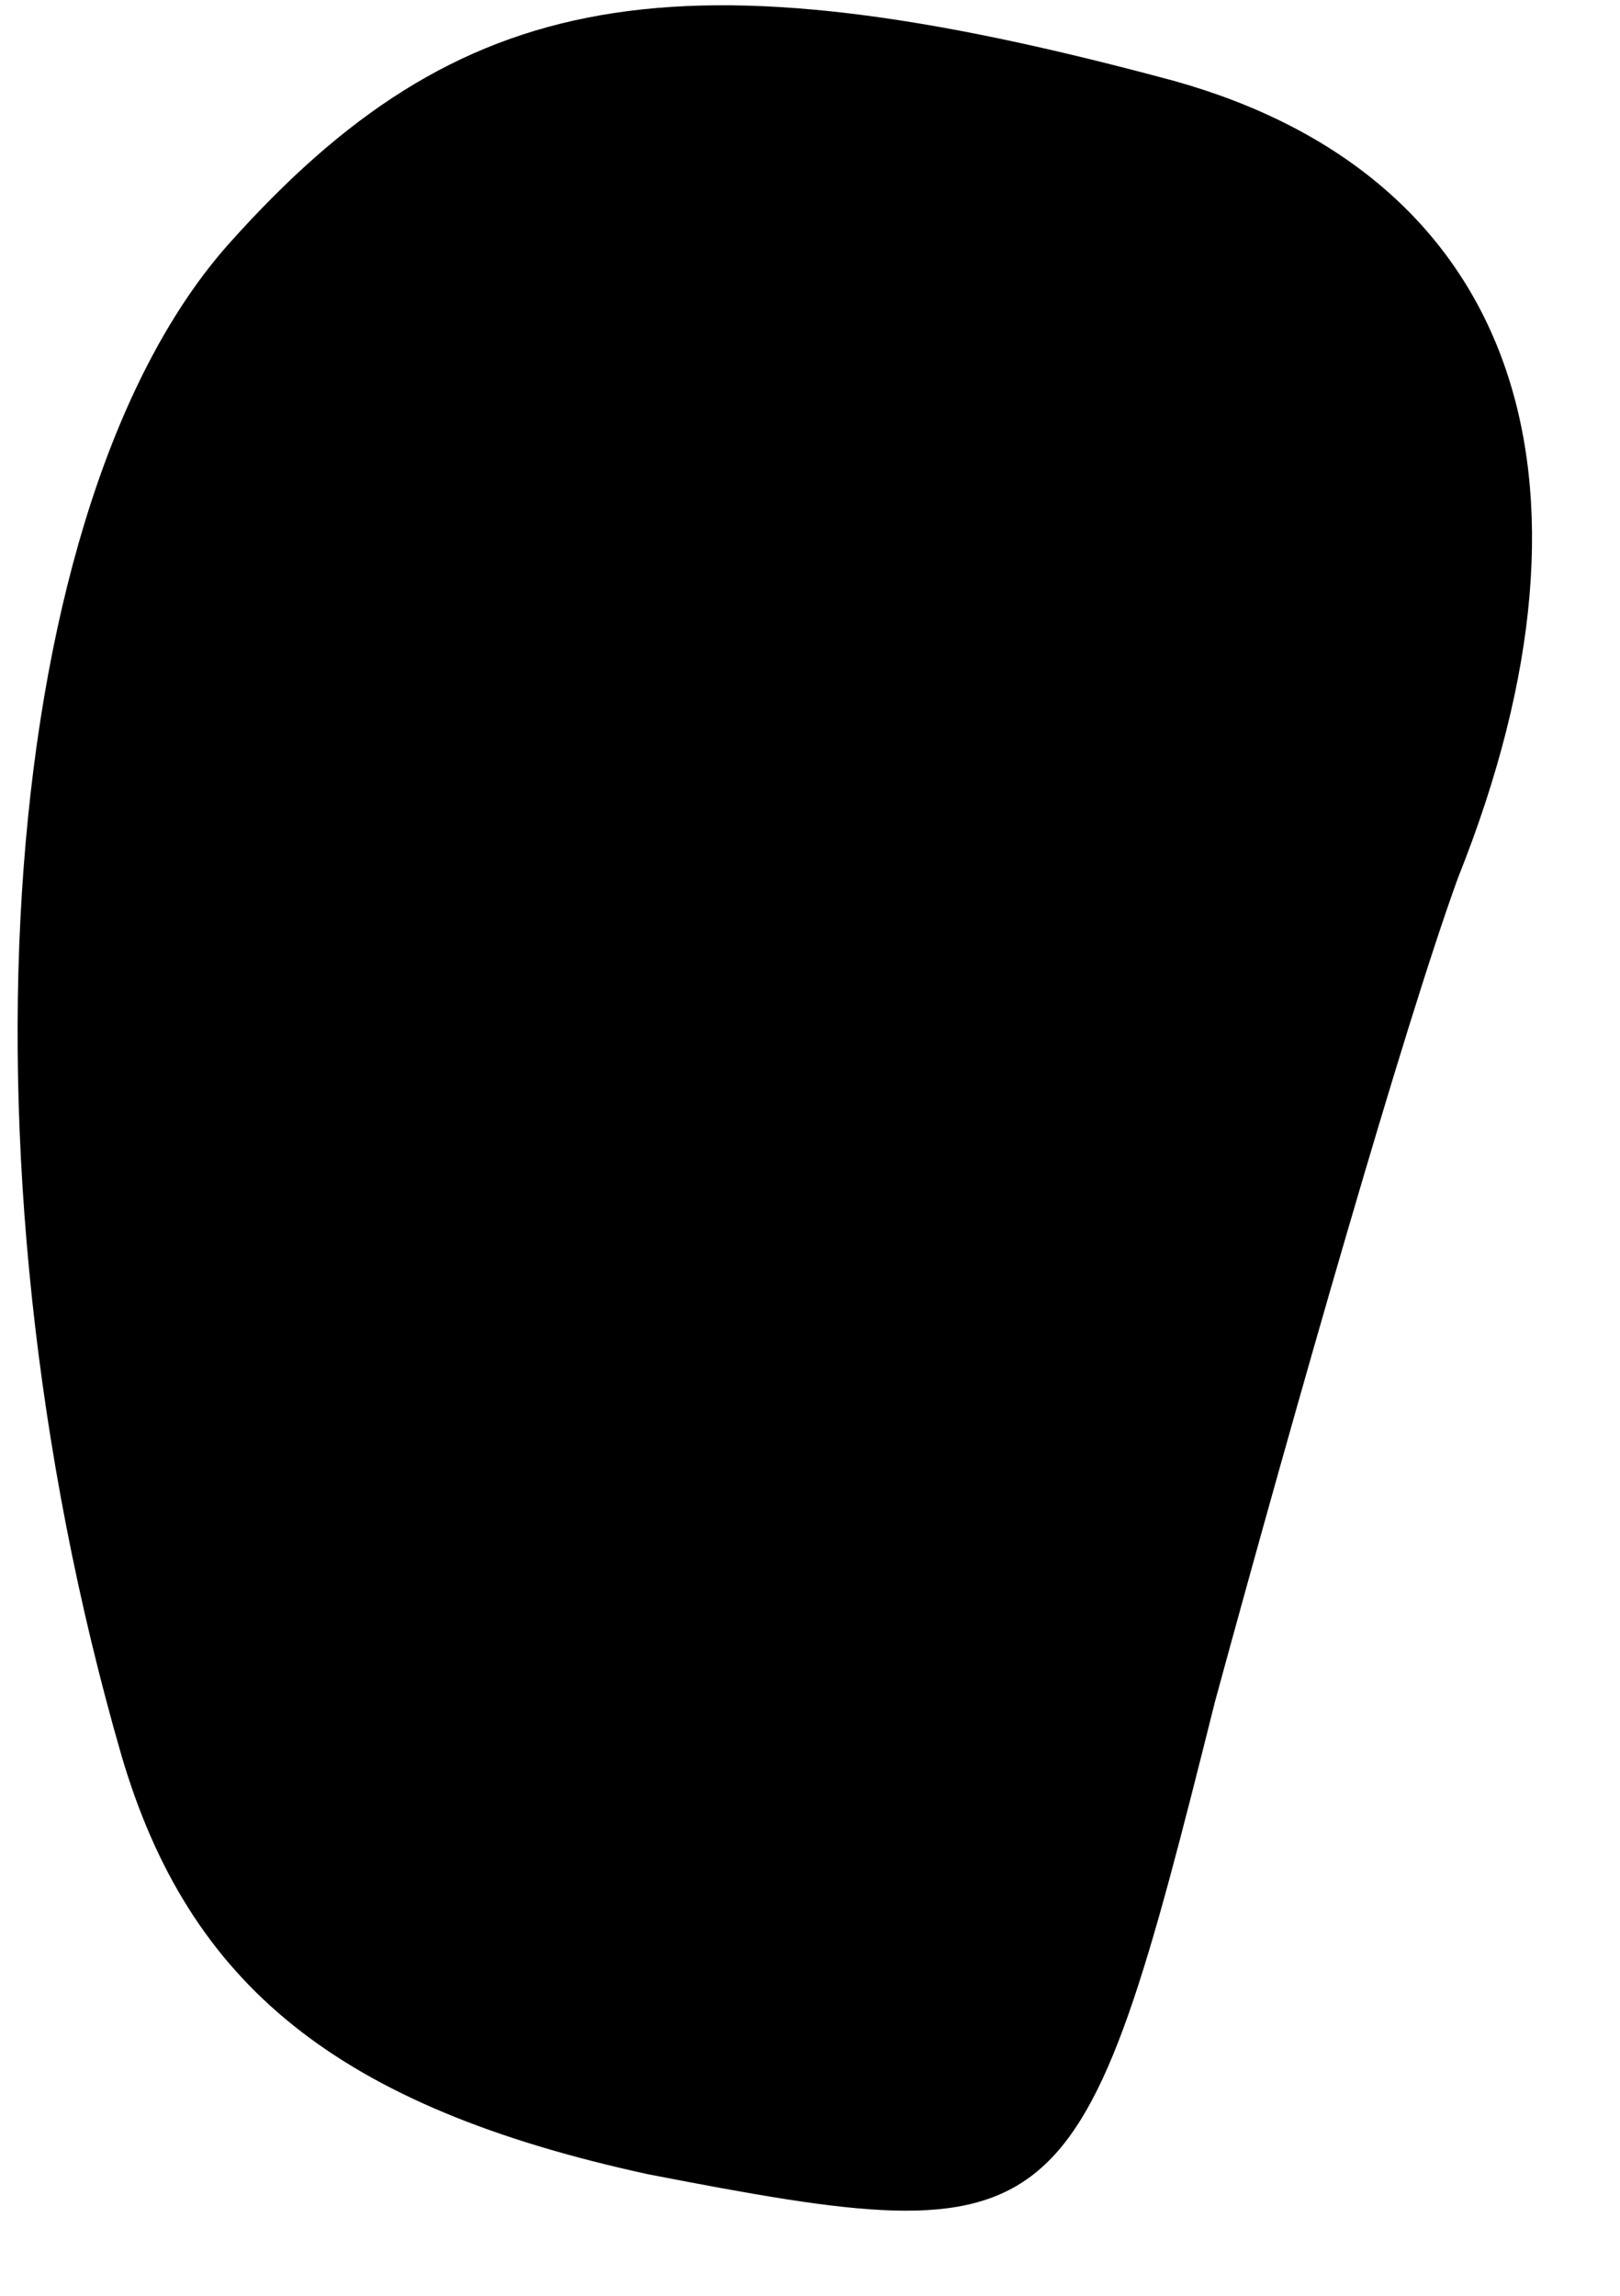 <?xml version="1.0" standalone="no"?>
<!DOCTYPE svg PUBLIC "-//W3C//DTD SVG 20010904//EN"
 "http://www.w3.org/TR/2001/REC-SVG-20010904/DTD/svg10.dtd">
<svg version="1.0" xmlns="http://www.w3.org/2000/svg"
 width="12pt" height="17pt" viewBox="0 0 12 17"
 preserveAspectRatio="xMidYMid meet">
<g transform="translate(0,17) scale(0.1,-0.1)"
fill="#000000" stroke="none">
<path fill="#000000" stroke="none" d="M17 152 c-17 -19 -21 -67 -8 -112 5
-17 16 -26 39 -31 31 -6 32 -5 42 35 6 22 14 50 18 61 12 30 4 52 -21 59 -37
10 -53 7 -70 -12z"/>
</g>
</svg>
